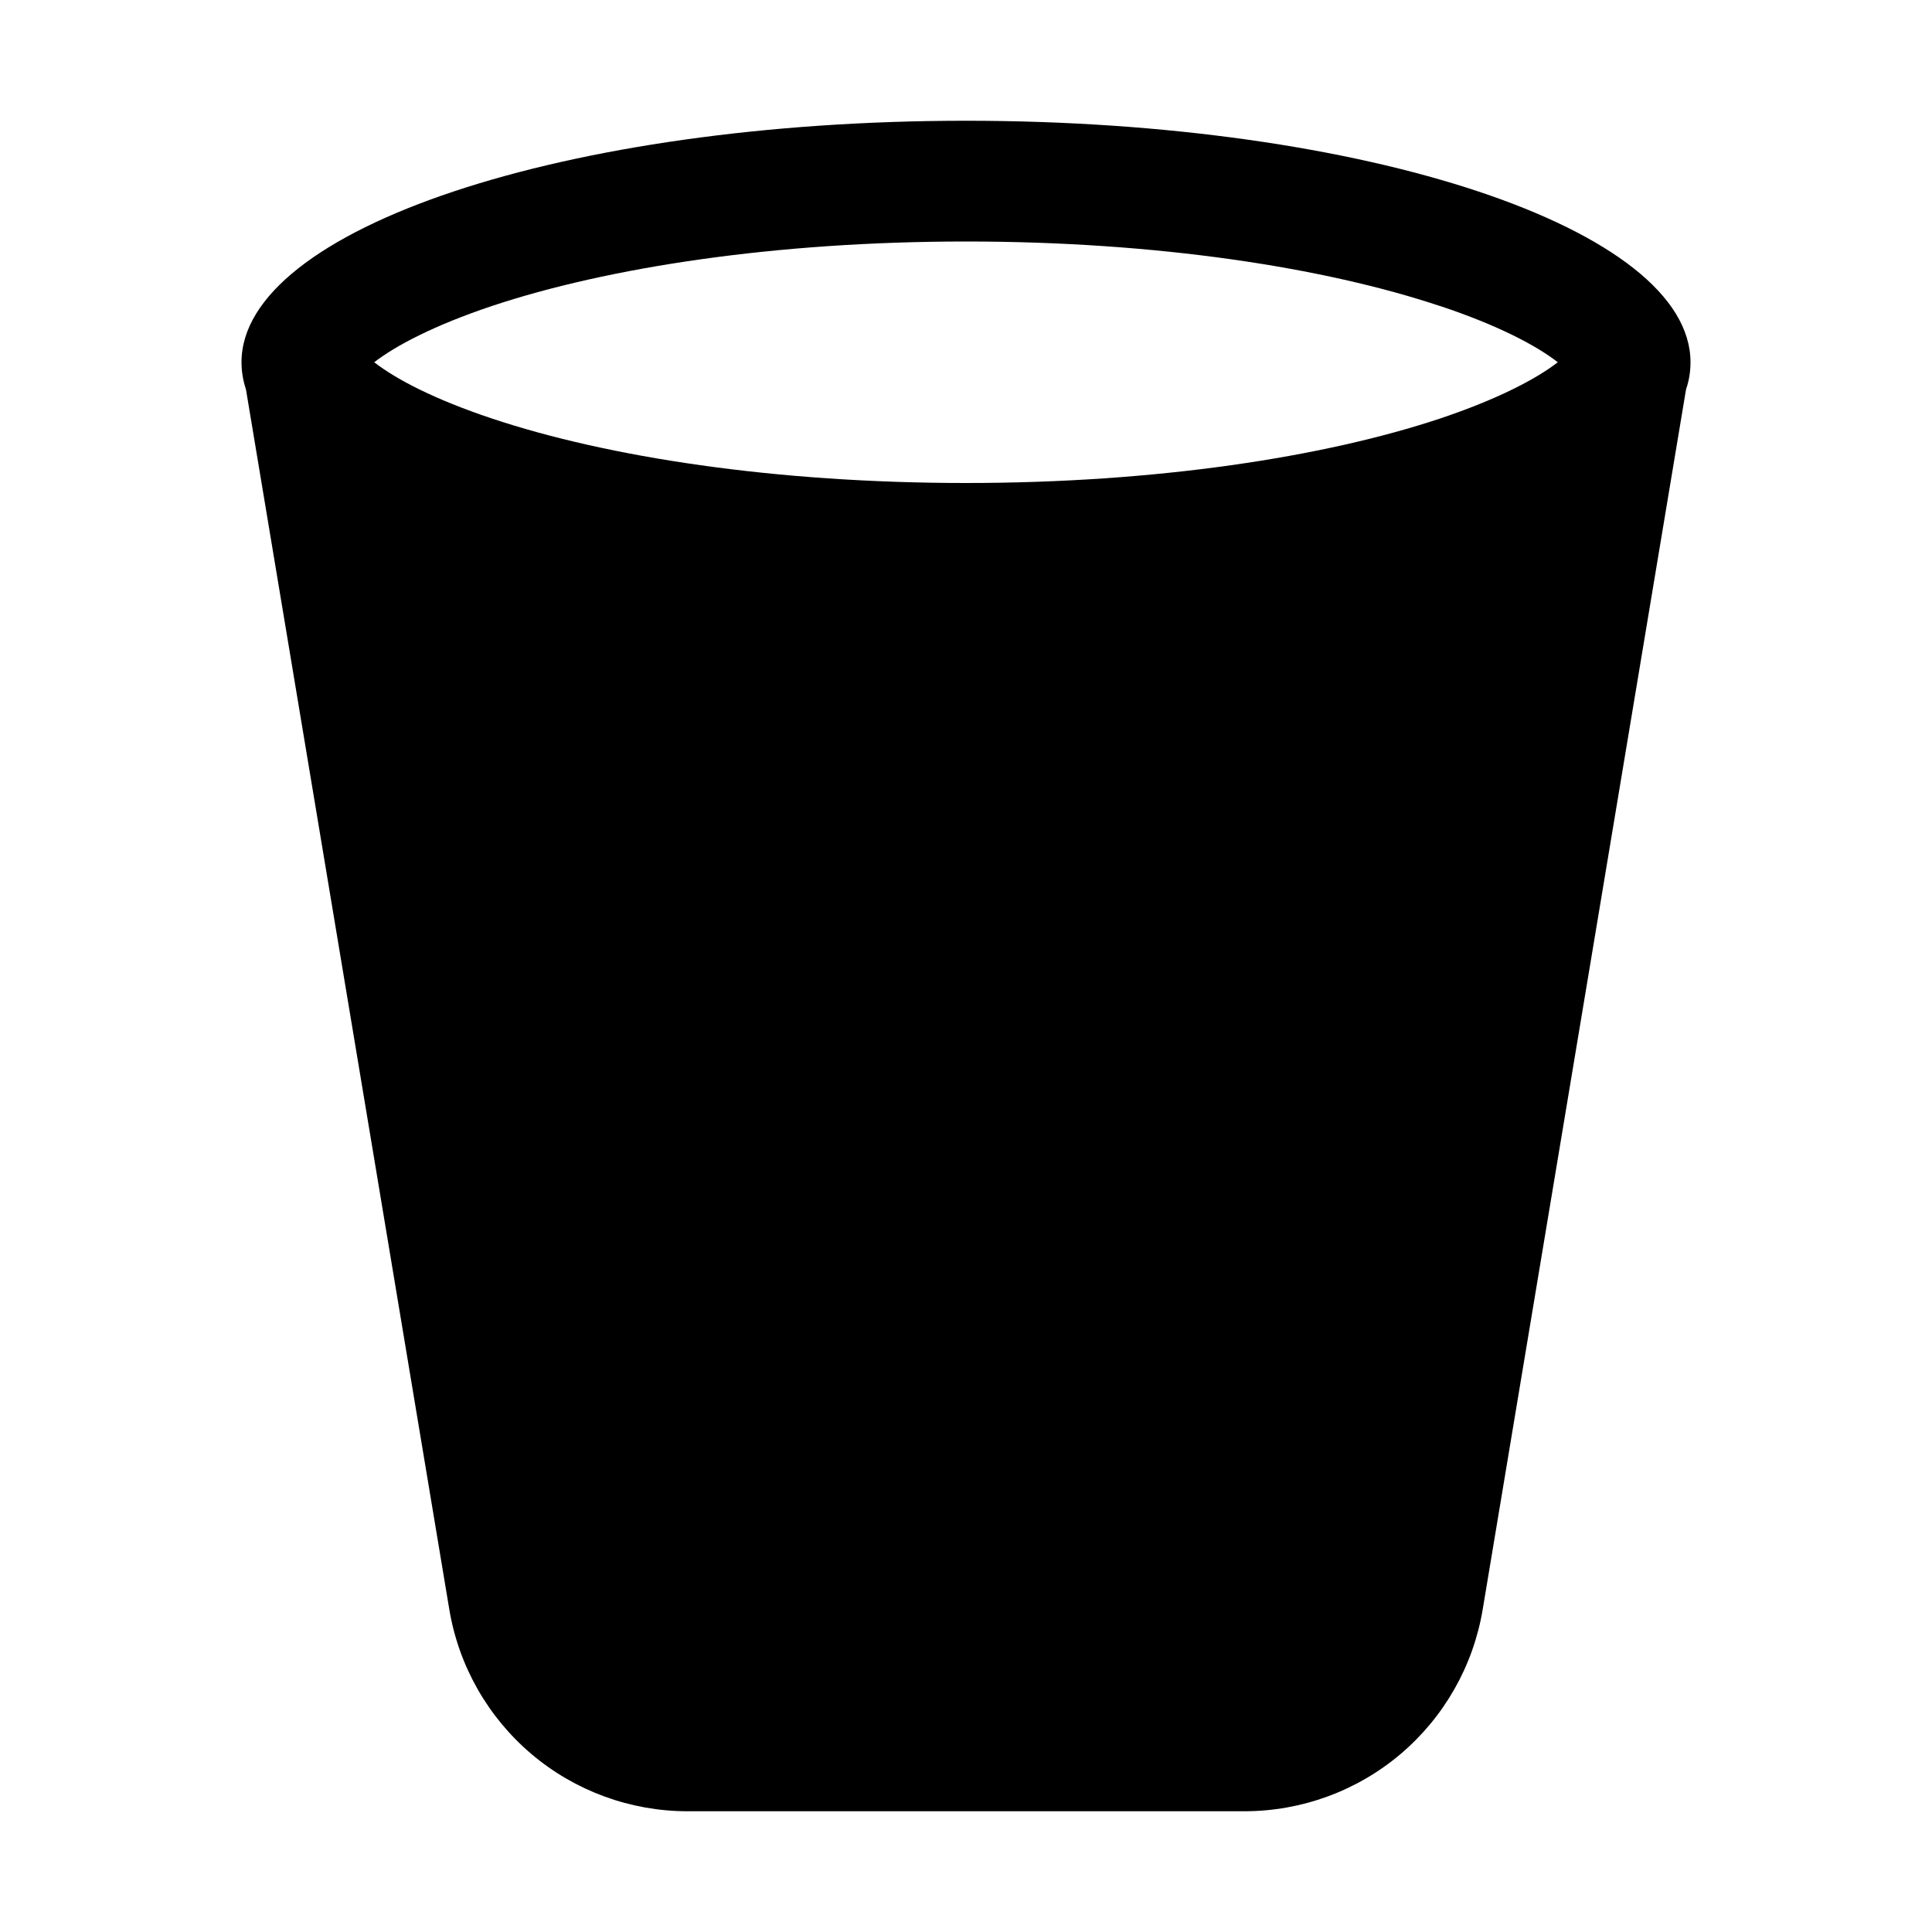 <svg width="16" height="16" viewBox="0 0 16 16" xmlns="http://www.w3.org/2000/svg" fill='currentColor'><path d="M2.037 3.225C2.013 3.153 2 3.077 2 3C2 1.895 4.686 1 8 1C11.314 1 14 1.895 14 3C14 3.077 13.988 3.153 13.963 3.225L12.279 13.329C12.201 13.796 11.96 14.22 11.598 14.527C11.237 14.832 10.779 15 10.305 15H5.694C5.221 15 4.762 14.832 4.401 14.526C4.04 14.22 3.799 13.796 3.721 13.329L2.037 3.225ZM11.927 2.535C10.966 2.214 9.578 2 8 2C6.42 2 5.032 2.215 4.074 2.534C3.597 2.694 3.279 2.861 3.099 3C3.279 3.14 3.597 3.307 4.074 3.466C5.032 3.786 6.42 4 8 4C9.58 4 10.967 3.785 11.926 3.466C12.403 3.306 12.721 3.139 12.901 3C12.721 2.86 12.403 2.693 11.926 2.534L11.927 2.535Z"/></svg>